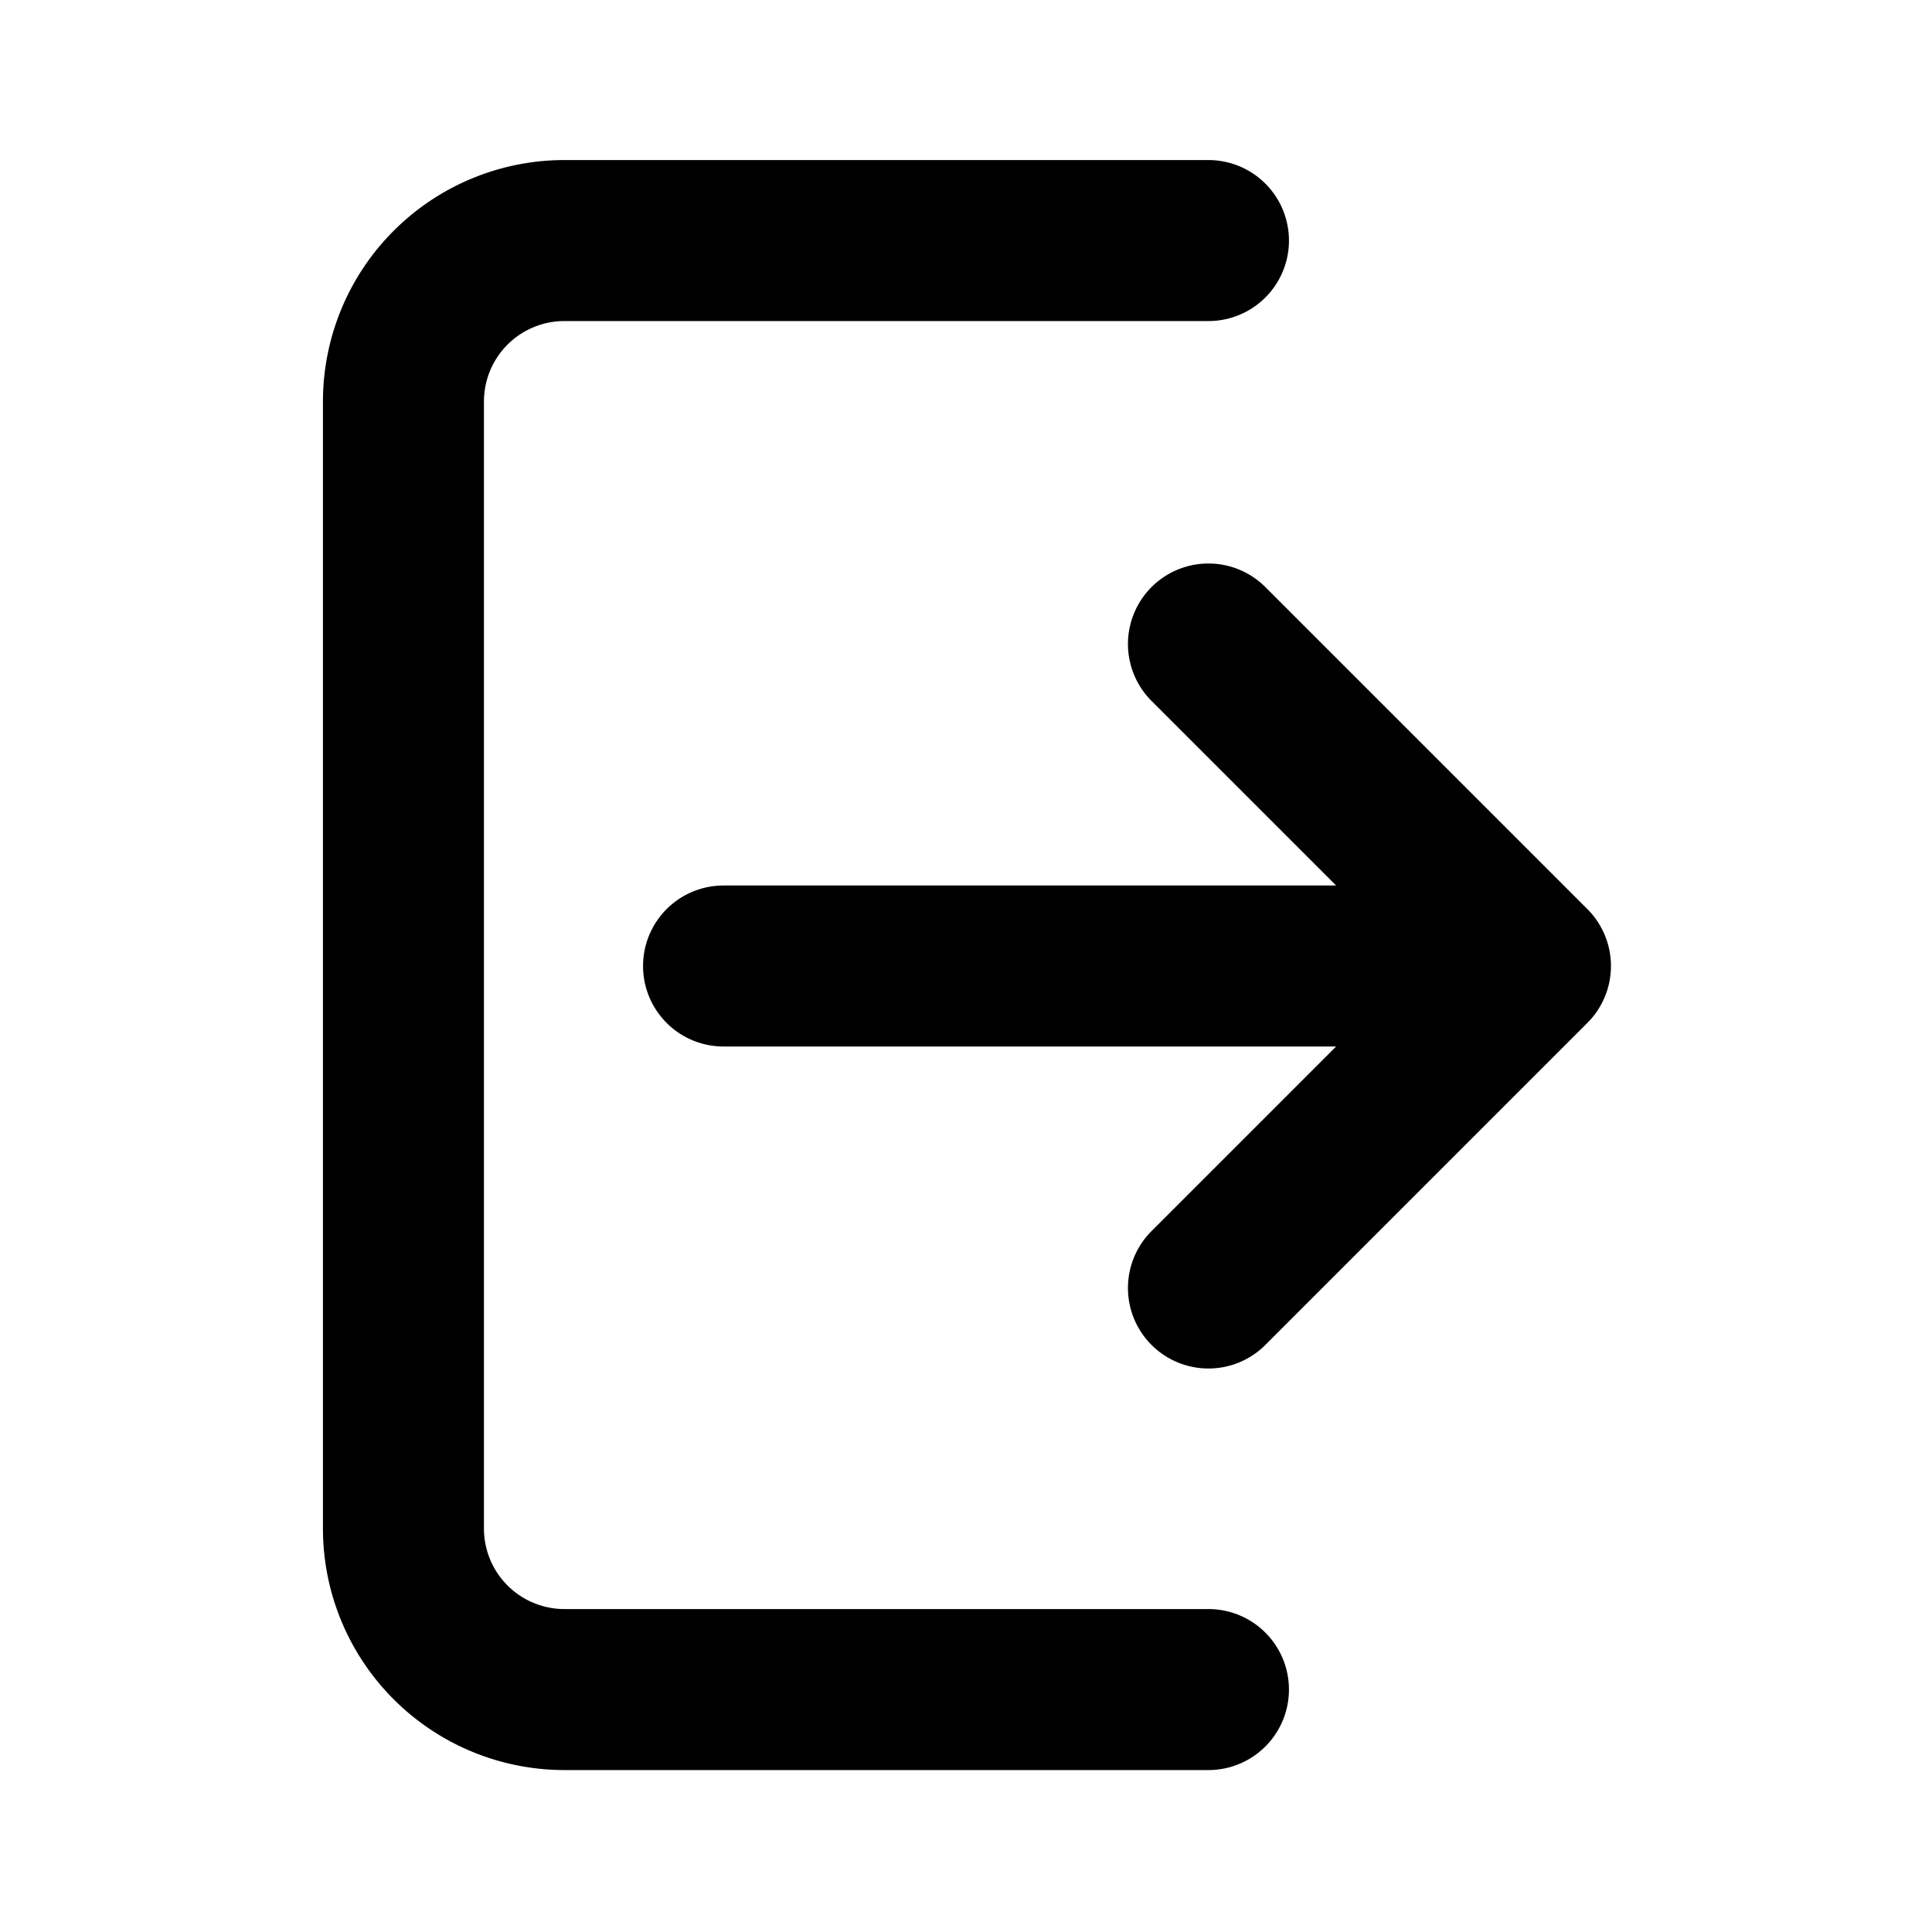 <svg width="34" height="34" viewBox="0 0 1.02 1.02" xmlns="http://www.w3.org/2000/svg" fill="none"><path stroke="currentColor" stroke-linecap="round" stroke-linejoin="round" stroke-width=".085" d="M.638.127h-.34a.085.085 0 0 0-.085.085v.595a.085.085 0 0 0 .085.085h.34M.808.51.638.34m.17.17-.17.17m.17-.17H.382"/></svg>